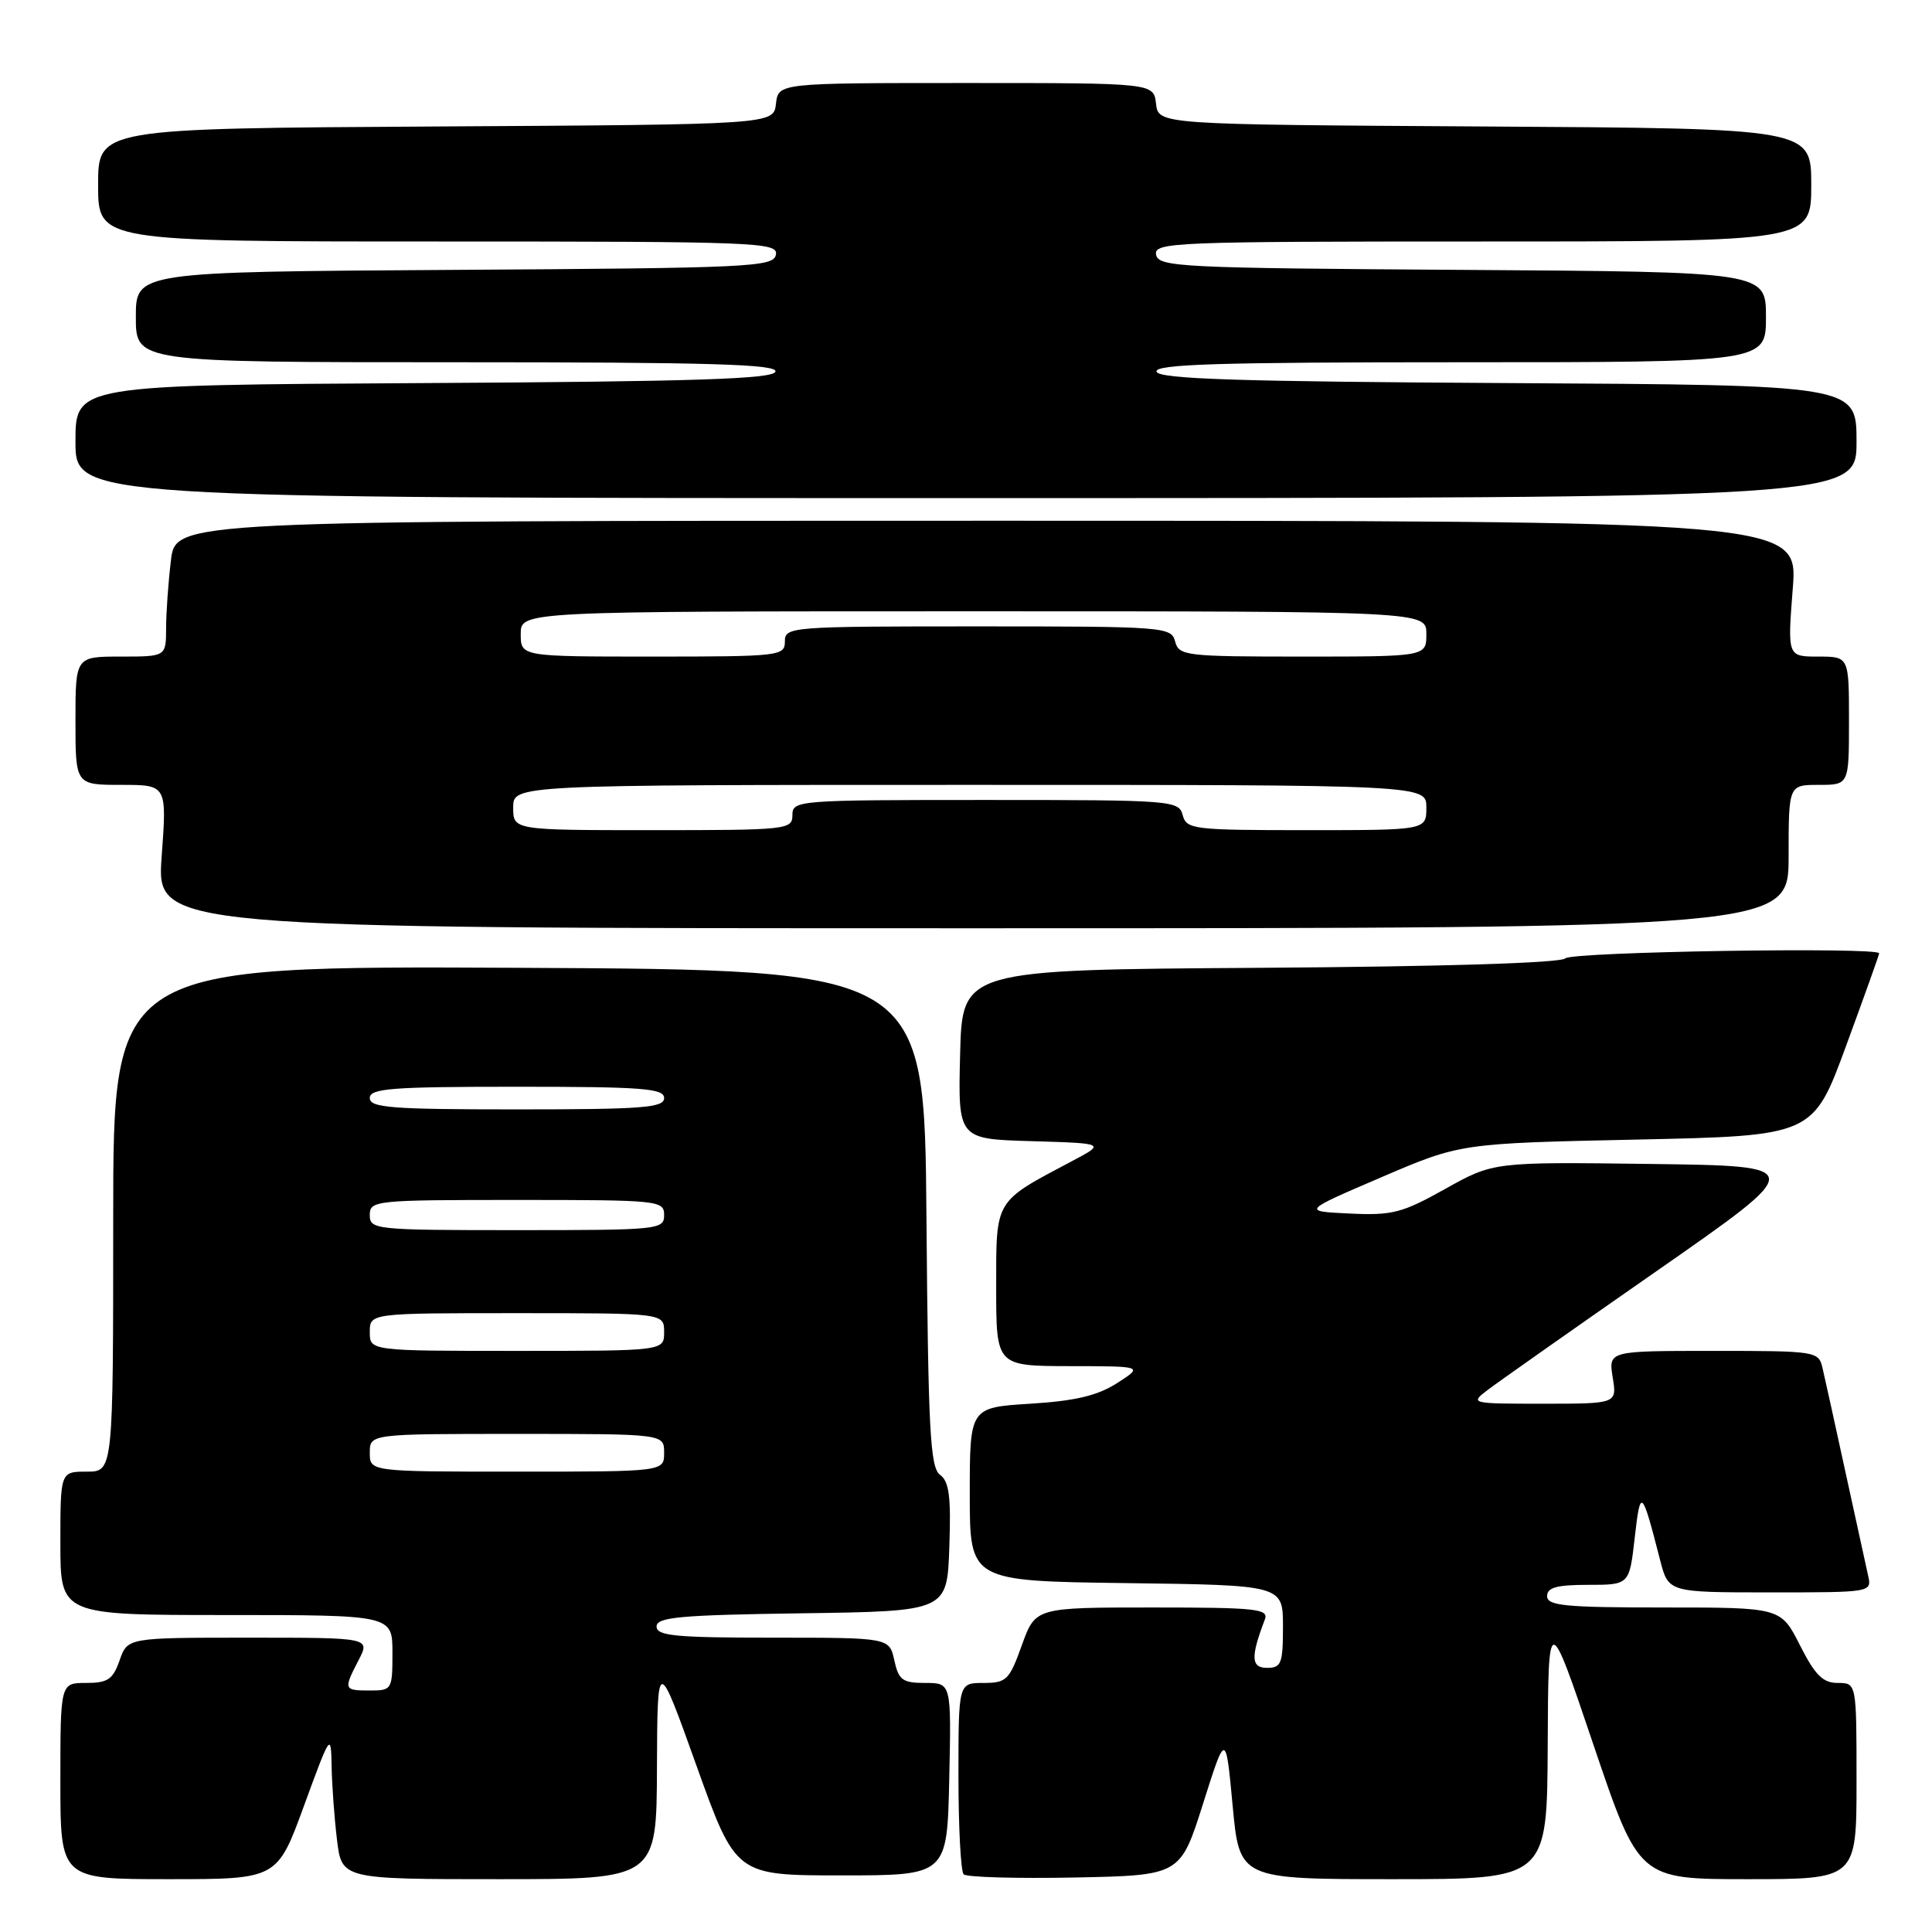 <?xml version="1.0" encoding="UTF-8" standalone="no"?>
<!DOCTYPE svg PUBLIC "-//W3C//DTD SVG 1.1//EN" "http://www.w3.org/Graphics/SVG/1.1/DTD/svg11.dtd" >
<svg xmlns="http://www.w3.org/2000/svg" xmlns:xlink="http://www.w3.org/1999/xlink" version="1.1" viewBox="0 0 256 256">
 <g >
 <path fill="currentColor"
d=" M 40.29 239.25 C 43.79 229.69 43.86 229.59 43.94 234.00 C 43.98 236.47 44.30 240.86 44.65 243.75 C 45.28 249.00 45.28 249.00 66.14 249.00 C 87.00 249.00 87.00 249.00 87.05 234.25 C 87.11 219.50 87.11 219.50 92.30 234.00 C 97.50 248.50 97.50 248.50 111.50 248.50 C 125.50 248.50 125.50 248.50 125.78 235.75 C 126.06 223.00 126.06 223.00 122.61 223.00 C 119.59 223.00 119.08 222.63 118.50 220.00 C 117.84 217.00 117.84 217.00 102.42 217.00 C 89.48 217.00 87.00 216.76 87.00 215.52 C 87.00 214.28 90.05 214.00 106.25 213.77 C 125.50 213.50 125.50 213.50 125.79 205.02 C 126.03 198.31 125.77 196.30 124.56 195.42 C 123.25 194.46 122.99 189.57 122.76 161.40 C 122.50 128.50 122.50 128.50 68.75 128.24 C 15.00 127.98 15.00 127.98 15.00 161.49 C 15.00 195.00 15.00 195.00 11.50 195.00 C 8.00 195.00 8.00 195.00 8.00 204.50 C 8.00 214.00 8.00 214.00 30.00 214.00 C 52.00 214.00 52.00 214.00 52.00 219.00 C 52.00 223.89 51.93 224.00 49.00 224.00 C 45.53 224.00 45.49 223.88 47.53 219.95 C 49.05 217.00 49.05 217.00 32.97 217.00 C 16.90 217.00 16.90 217.00 15.85 220.00 C 14.96 222.54 14.28 223.00 11.40 223.00 C 8.00 223.00 8.00 223.00 8.00 236.00 C 8.00 249.00 8.00 249.00 22.36 249.00 C 36.73 249.00 36.73 249.00 40.29 239.25 Z  M 159.41 239.00 C 162.42 229.50 162.42 229.50 163.33 239.25 C 164.24 249.00 164.24 249.00 184.62 249.00 C 205.00 249.00 205.00 249.00 205.08 231.25 C 205.16 213.50 205.16 213.50 211.16 231.25 C 217.17 249.00 217.17 249.00 231.58 249.00 C 246.00 249.00 246.00 249.00 246.00 236.00 C 246.00 223.00 246.00 223.00 243.52 223.00 C 241.54 223.00 240.52 221.98 238.50 218.00 C 235.97 213.00 235.97 213.00 220.48 213.00 C 207.39 213.00 205.00 212.77 205.00 211.50 C 205.00 210.35 206.27 210.00 210.45 210.00 C 215.90 210.00 215.90 210.00 216.61 203.75 C 217.37 197.08 217.54 197.23 219.98 206.75 C 221.08 211.00 221.08 211.00 234.56 211.00 C 248.02 211.00 248.04 211.00 247.53 208.75 C 247.25 207.51 245.90 201.32 244.52 195.00 C 243.15 188.68 241.78 182.49 241.49 181.25 C 240.97 179.05 240.65 179.00 227.04 179.00 C 213.13 179.00 213.13 179.00 213.69 182.50 C 214.26 186.00 214.26 186.00 204.50 186.00 C 194.84 186.00 194.76 185.98 197.12 184.18 C 198.43 183.18 208.50 176.09 219.50 168.43 C 239.50 154.50 239.50 154.50 218.70 154.23 C 197.90 153.96 197.90 153.96 191.51 157.53 C 185.79 160.73 184.49 161.07 178.83 160.80 C 172.53 160.50 172.53 160.50 183.02 156.00 C 193.50 151.50 193.50 151.50 216.87 151.00 C 240.24 150.50 240.24 150.50 244.62 138.57 C 247.03 132.01 249.00 126.50 249.00 126.32 C 249.00 125.46 208.29 126.11 207.41 126.99 C 206.80 127.60 191.26 128.08 166.96 128.24 C 127.50 128.50 127.50 128.50 127.22 139.71 C 126.94 150.93 126.94 150.93 136.72 151.21 C 146.50 151.50 146.50 151.50 142.00 153.88 C 131.71 159.33 132.00 158.84 132.00 170.57 C 132.00 181.00 132.00 181.00 141.75 181.02 C 151.50 181.03 151.50 181.03 148.02 183.27 C 145.42 184.93 142.50 185.63 136.52 186.00 C 128.50 186.50 128.50 186.50 128.50 198.00 C 128.50 209.50 128.50 209.50 149.25 209.77 C 170.00 210.04 170.00 210.04 170.00 215.52 C 170.00 220.43 169.78 221.00 167.89 221.00 C 165.76 221.00 165.70 219.56 167.60 214.59 C 168.15 213.18 166.48 213.00 152.71 213.00 C 137.20 213.00 137.20 213.00 135.40 218.00 C 133.74 222.63 133.36 223.00 130.30 223.00 C 127.00 223.00 127.00 223.00 127.00 235.33 C 127.00 242.12 127.31 247.98 127.69 248.36 C 128.07 248.74 134.69 248.93 142.39 248.78 C 156.40 248.50 156.40 248.50 159.41 239.00 Z  M 237.00 113.50 C 237.00 104.00 237.00 104.00 241.00 104.00 C 245.00 104.00 245.00 104.00 245.00 95.50 C 245.00 87.00 245.00 87.00 240.92 87.00 C 236.85 87.00 236.85 87.00 237.55 78.00 C 238.26 69.00 238.26 69.00 130.77 69.00 C 23.28 69.00 23.28 69.00 22.65 74.25 C 22.30 77.14 22.01 81.19 22.01 83.25 C 22.00 87.00 22.00 87.00 16.00 87.00 C 10.00 87.00 10.00 87.00 10.00 95.50 C 10.00 104.00 10.00 104.00 16.06 104.00 C 22.12 104.00 22.12 104.00 21.42 113.50 C 20.73 123.00 20.73 123.00 128.86 123.00 C 237.00 123.00 237.00 123.00 237.00 113.50 Z  M 246.00 58.51 C 246.00 51.02 246.00 51.02 199.83 50.76 C 163.98 50.56 153.57 50.22 153.25 49.25 C 152.92 48.26 161.39 48.00 193.42 48.00 C 234.00 48.00 234.00 48.00 234.00 42.01 C 234.00 36.02 234.00 36.02 193.76 35.76 C 156.36 35.52 153.50 35.38 153.19 33.75 C 152.87 32.10 155.47 32.00 196.43 32.00 C 240.00 32.00 240.00 32.00 240.00 24.51 C 240.00 17.02 240.00 17.02 196.75 16.76 C 153.50 16.50 153.50 16.50 153.18 13.75 C 152.87 11.00 152.87 11.00 128.00 11.00 C 103.13 11.00 103.13 11.00 102.82 13.75 C 102.50 16.50 102.50 16.50 57.75 16.76 C 13.00 17.02 13.00 17.02 13.00 24.51 C 13.00 32.00 13.00 32.00 58.07 32.00 C 100.46 32.00 103.13 32.10 102.81 33.75 C 102.50 35.38 99.55 35.52 60.24 35.76 C 18.00 36.02 18.00 36.02 18.00 42.01 C 18.00 48.00 18.00 48.00 60.58 48.00 C 94.21 48.00 103.08 48.26 102.75 49.25 C 102.43 50.22 92.02 50.56 56.17 50.76 C 10.00 51.02 10.00 51.02 10.00 58.51 C 10.00 66.00 10.00 66.00 128.00 66.00 C 246.00 66.00 246.00 66.00 246.00 58.51 Z  M 49.00 192.50 C 49.00 190.00 49.00 190.00 68.50 190.00 C 88.00 190.00 88.00 190.00 88.00 192.50 C 88.00 195.00 88.00 195.00 68.50 195.00 C 49.00 195.00 49.00 195.00 49.00 192.50 Z  M 49.00 176.50 C 49.00 174.00 49.00 174.00 68.50 174.00 C 88.00 174.00 88.00 174.00 88.00 176.50 C 88.00 179.00 88.00 179.00 68.50 179.00 C 49.00 179.00 49.00 179.00 49.00 176.50 Z  M 49.00 161.00 C 49.00 159.07 49.67 159.00 68.50 159.00 C 87.33 159.00 88.00 159.07 88.00 161.00 C 88.00 162.93 87.33 163.00 68.50 163.00 C 49.67 163.00 49.00 162.93 49.00 161.00 Z  M 49.00 145.50 C 49.00 144.22 51.83 144.00 68.50 144.00 C 85.17 144.00 88.00 144.22 88.00 145.50 C 88.00 146.78 85.17 147.00 68.50 147.00 C 51.83 147.00 49.00 146.78 49.00 145.50 Z  M 68.00 107.00 C 68.00 104.00 68.00 104.00 128.50 104.00 C 189.00 104.00 189.00 104.00 189.00 107.00 C 189.00 110.00 189.00 110.00 173.12 110.00 C 158.07 110.00 157.21 109.89 156.71 108.00 C 156.20 106.07 155.35 106.00 130.59 106.00 C 105.67 106.00 105.00 106.05 105.00 108.00 C 105.00 109.93 104.33 110.00 86.50 110.00 C 68.00 110.00 68.00 110.00 68.00 107.00 Z  M 69.00 84.00 C 69.00 81.00 69.00 81.00 129.00 81.00 C 189.00 81.00 189.00 81.00 189.00 84.00 C 189.00 87.00 189.00 87.00 172.62 87.00 C 157.07 87.00 156.21 86.90 155.71 85.00 C 155.20 83.07 154.35 83.00 129.59 83.00 C 104.67 83.00 104.00 83.05 104.00 85.00 C 104.00 86.92 103.33 87.00 86.50 87.00 C 69.00 87.00 69.00 87.00 69.00 84.00 Z "/>
</g>
</svg>